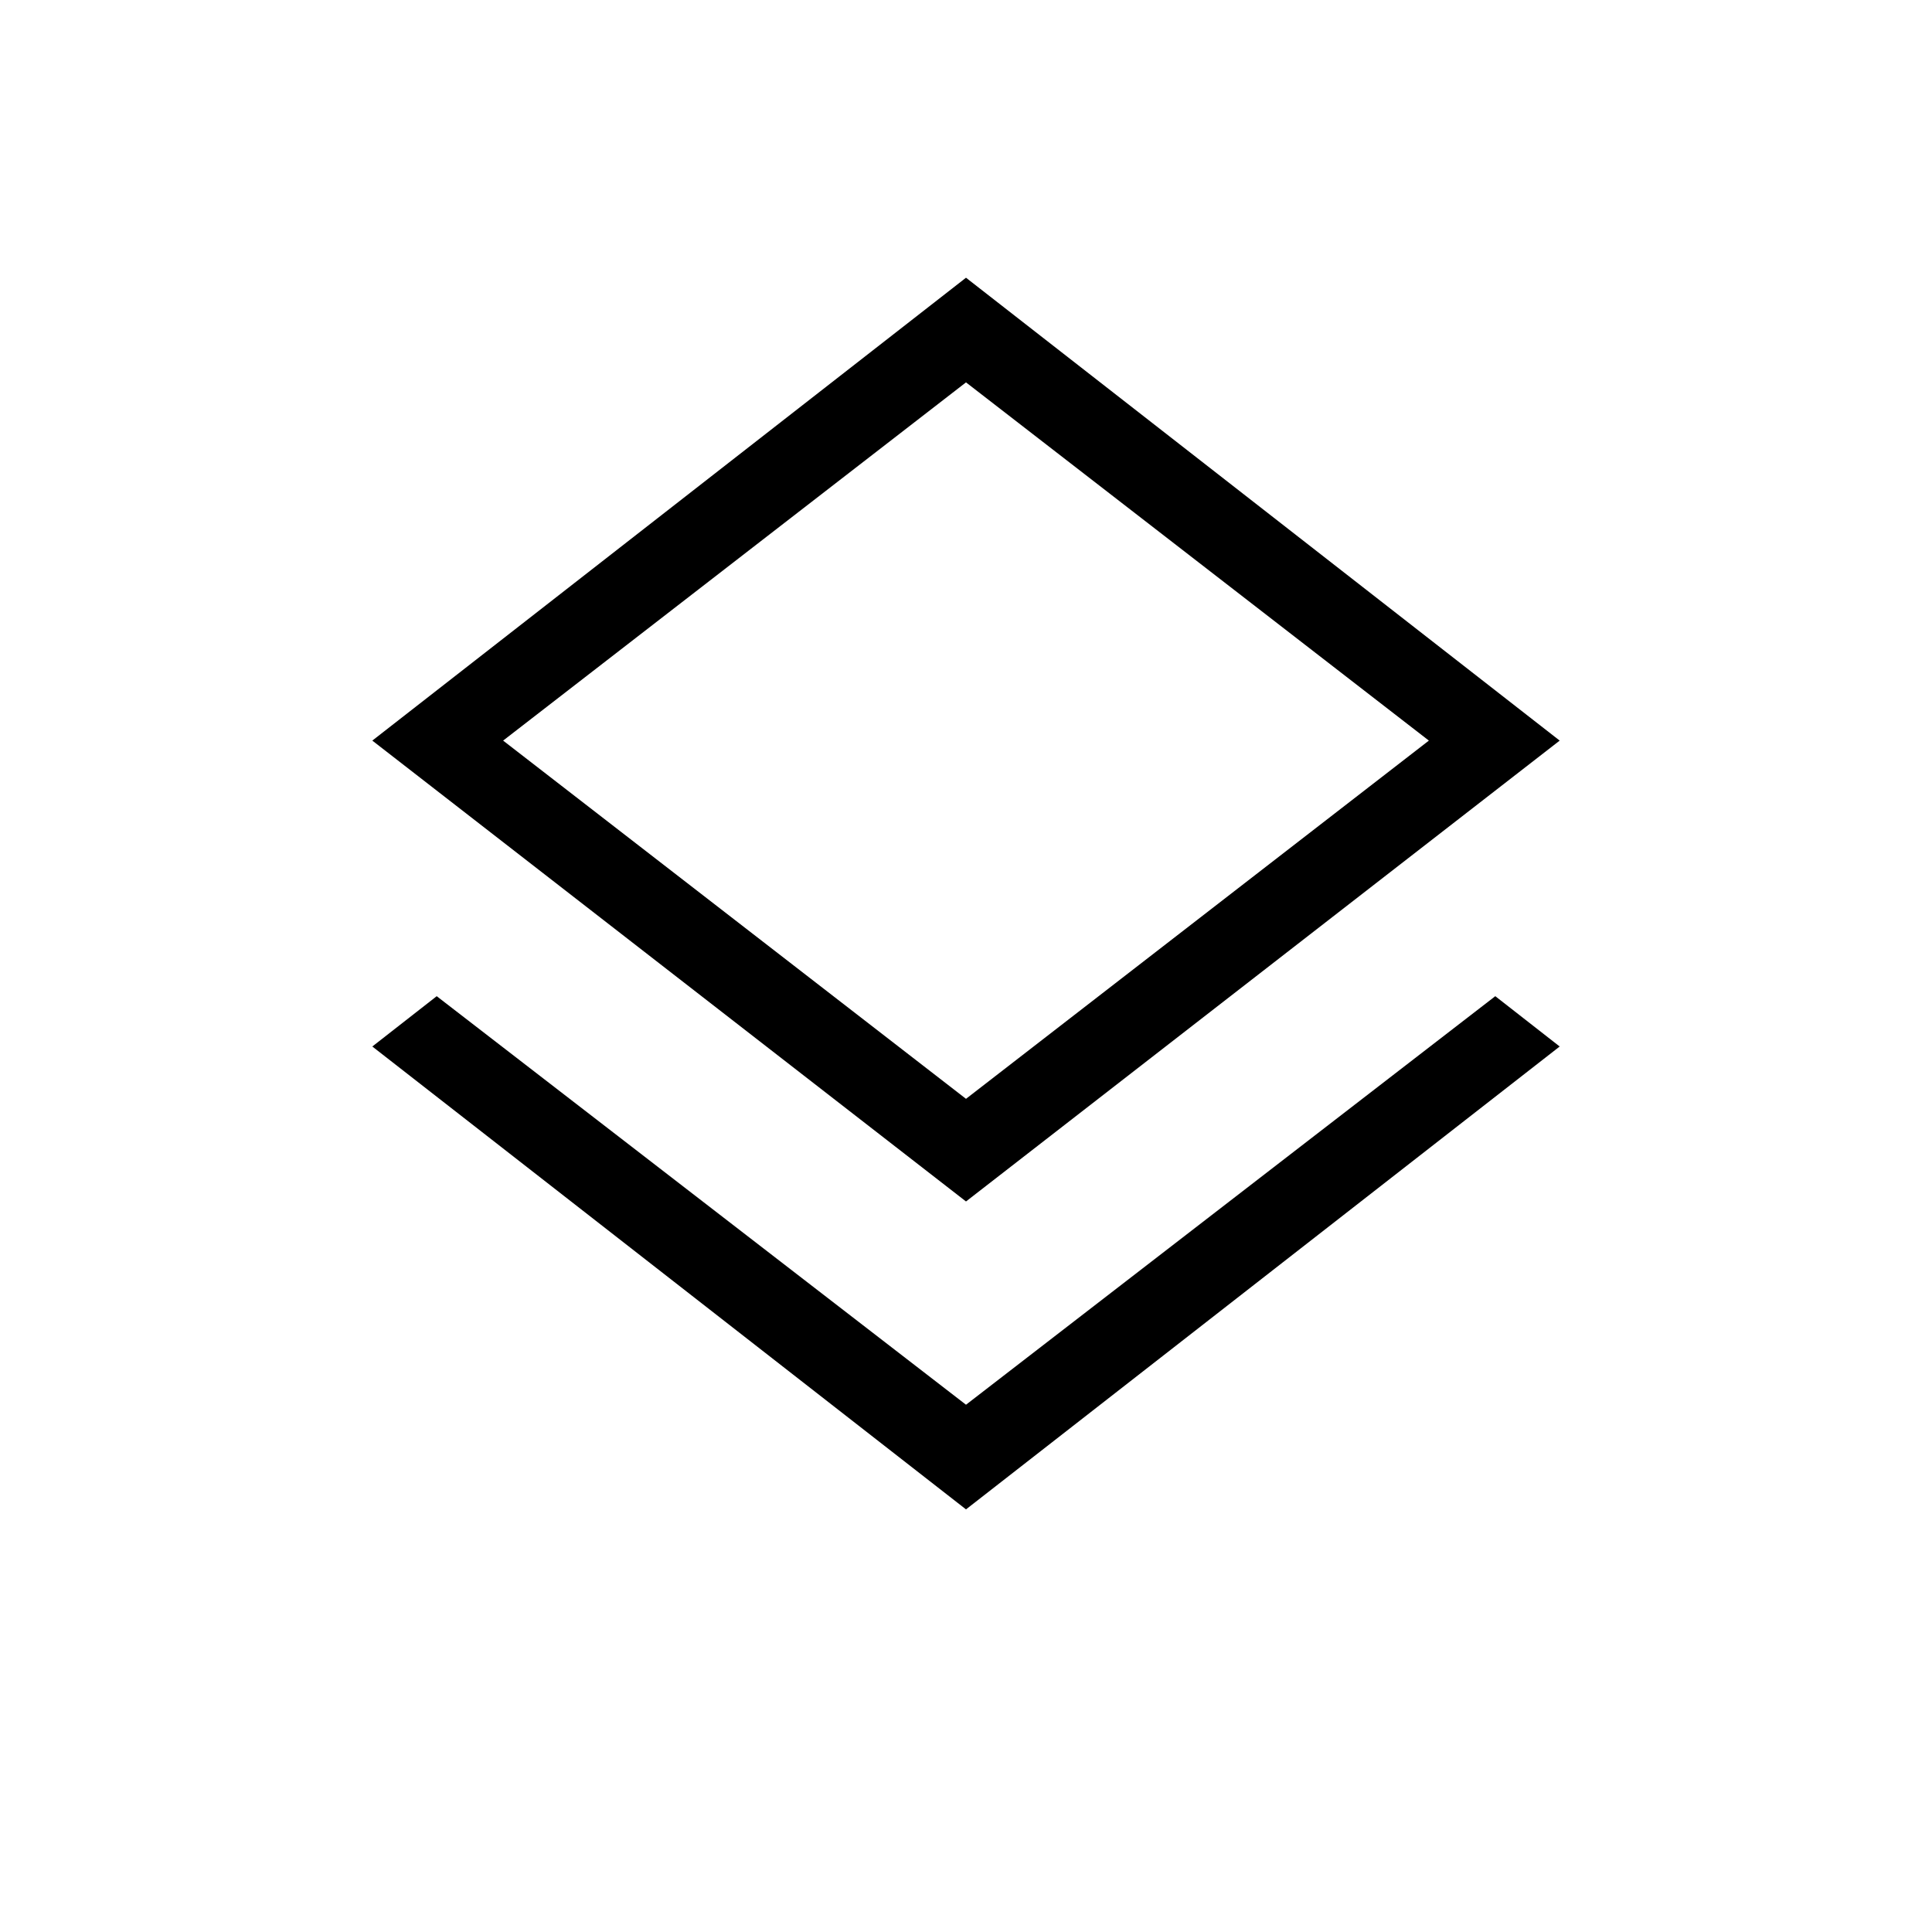 <svg xmlns="http://www.w3.org/2000/svg" height="24" width="24"><path d="M12 18.75 4.625 13 5.425 12.375 12 17.45 18.575 12.375 19.375 13ZM12 14.925 4.625 9.2 12 3.45 19.375 9.2ZM12 9.2ZM12 13.65 17.75 9.2 12 4.75 6.25 9.2Z"/></svg>